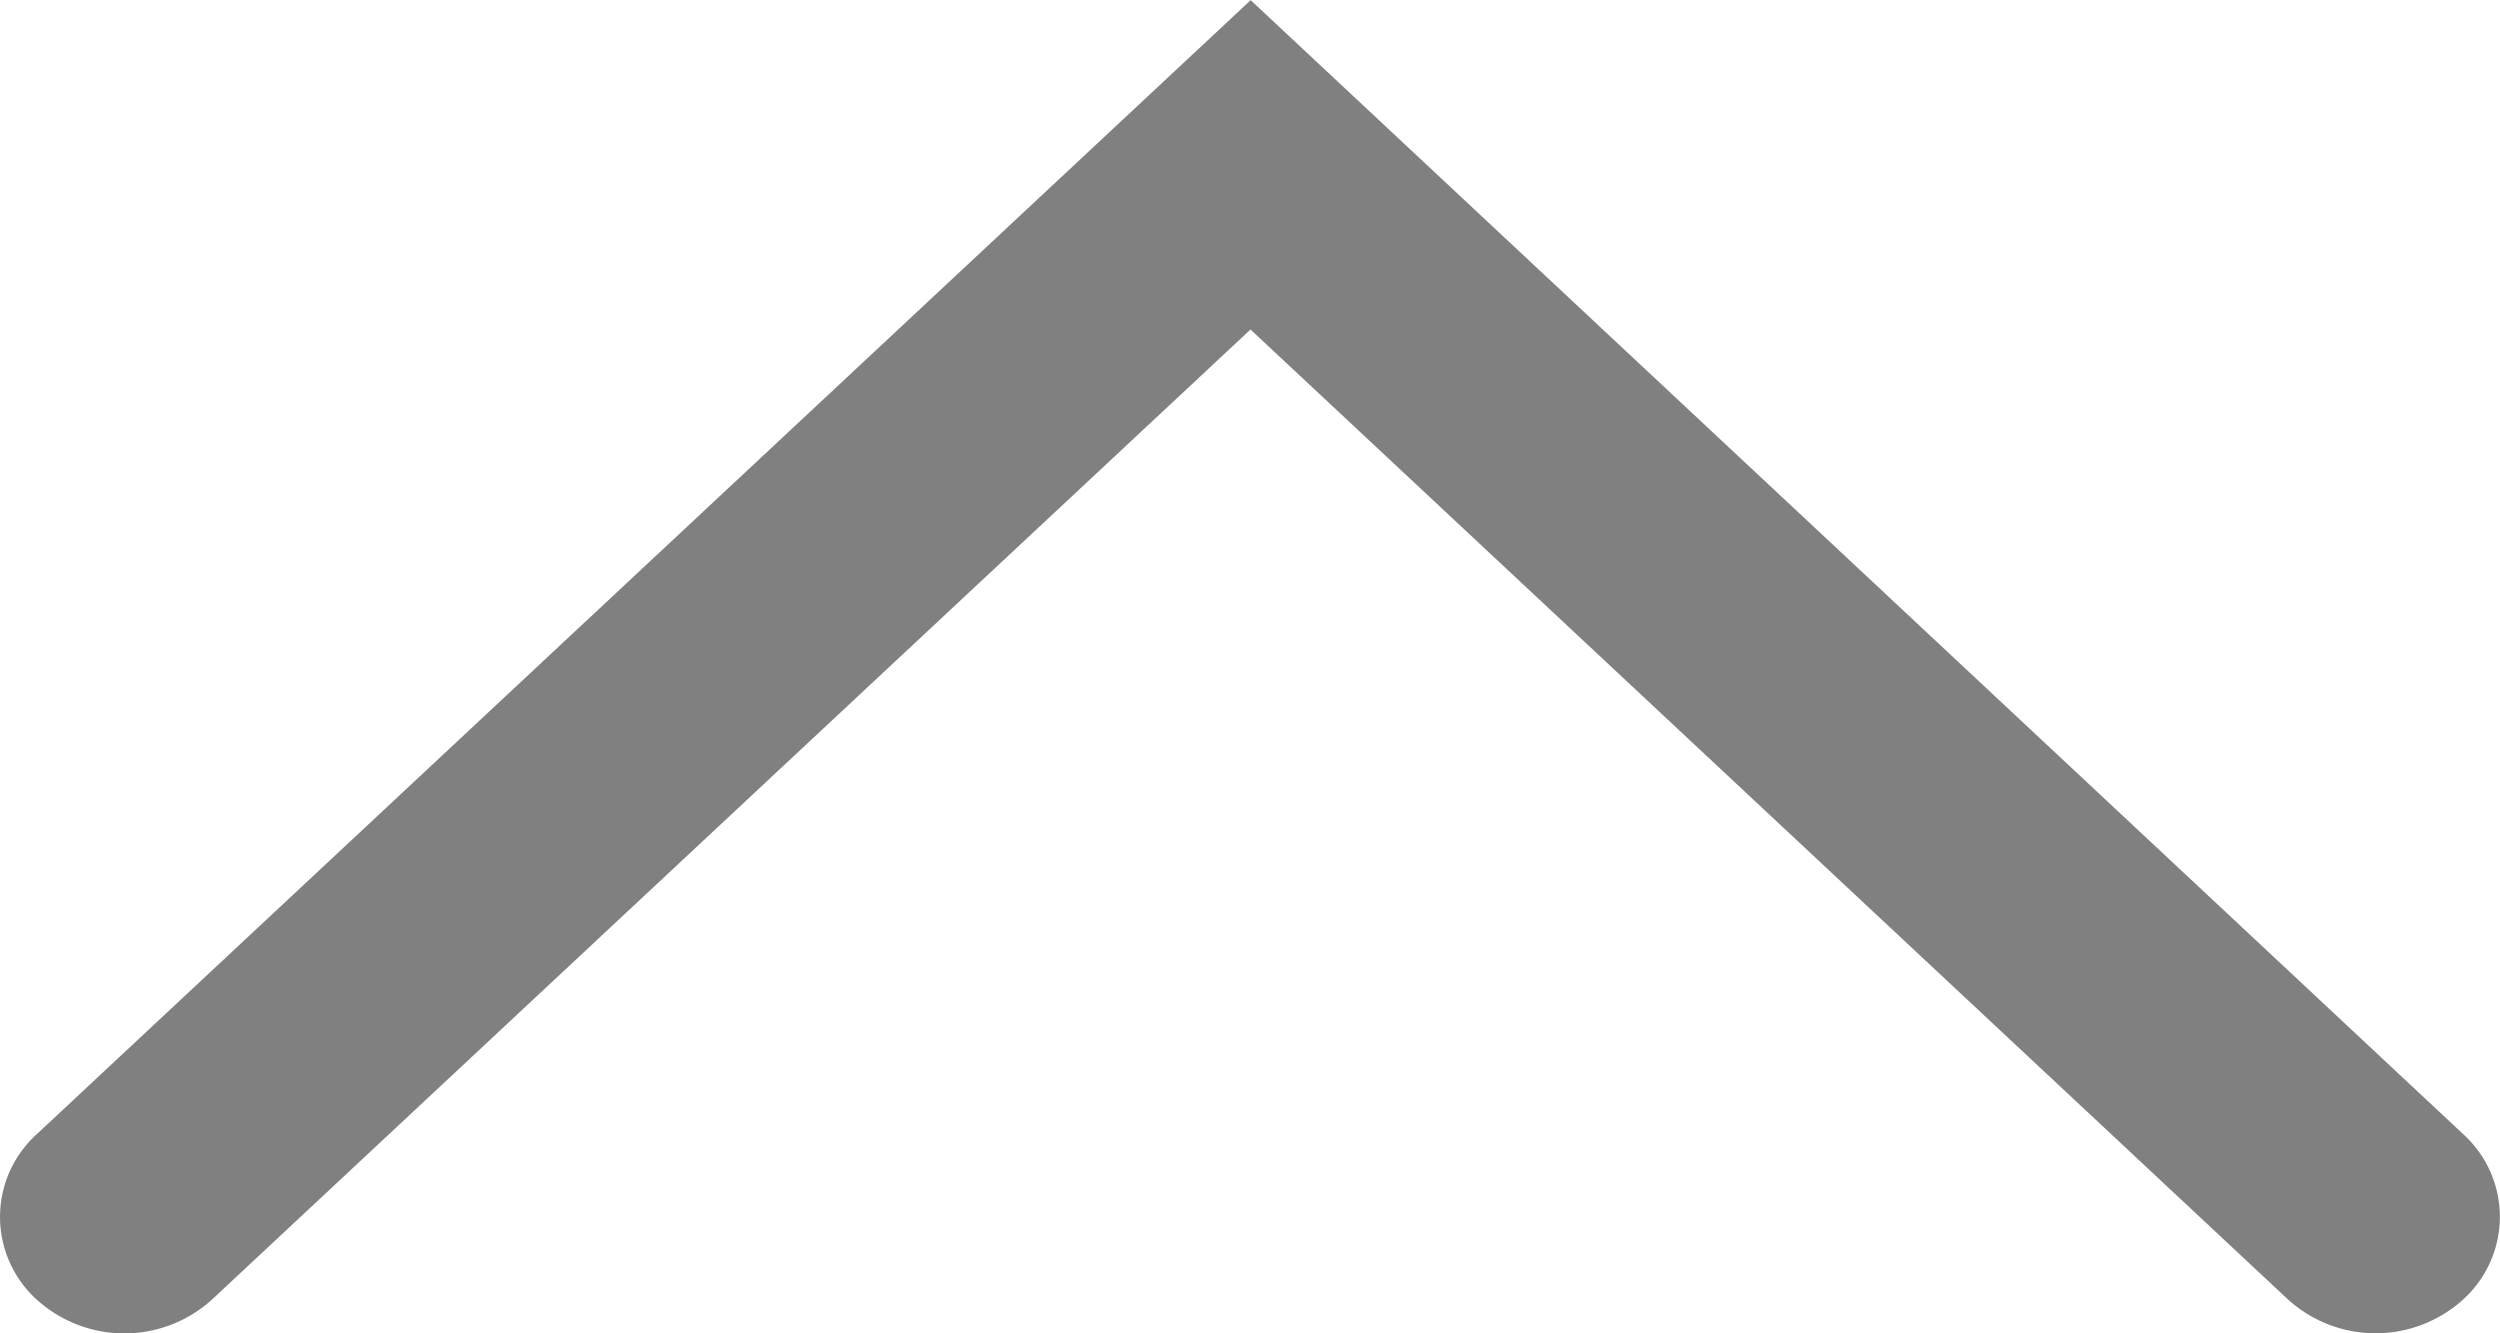 <svg xmlns="http://www.w3.org/2000/svg" width="30" height="16" viewBox="0 0 30 16">
  <path id="回收箭头" d="M100.319,272l14.573-13.614a1.338,1.338,0,0,0,0-1.974,1.565,1.565,0,0,0-2.114,0l-12.457,11.636L87.876,256.413a1.564,1.564,0,0,0-2.112,0,1.338,1.338,0,0,0,0,1.975" transform="translate(115.327 272.002) rotate(180)" fill="gray"/>
</svg>
